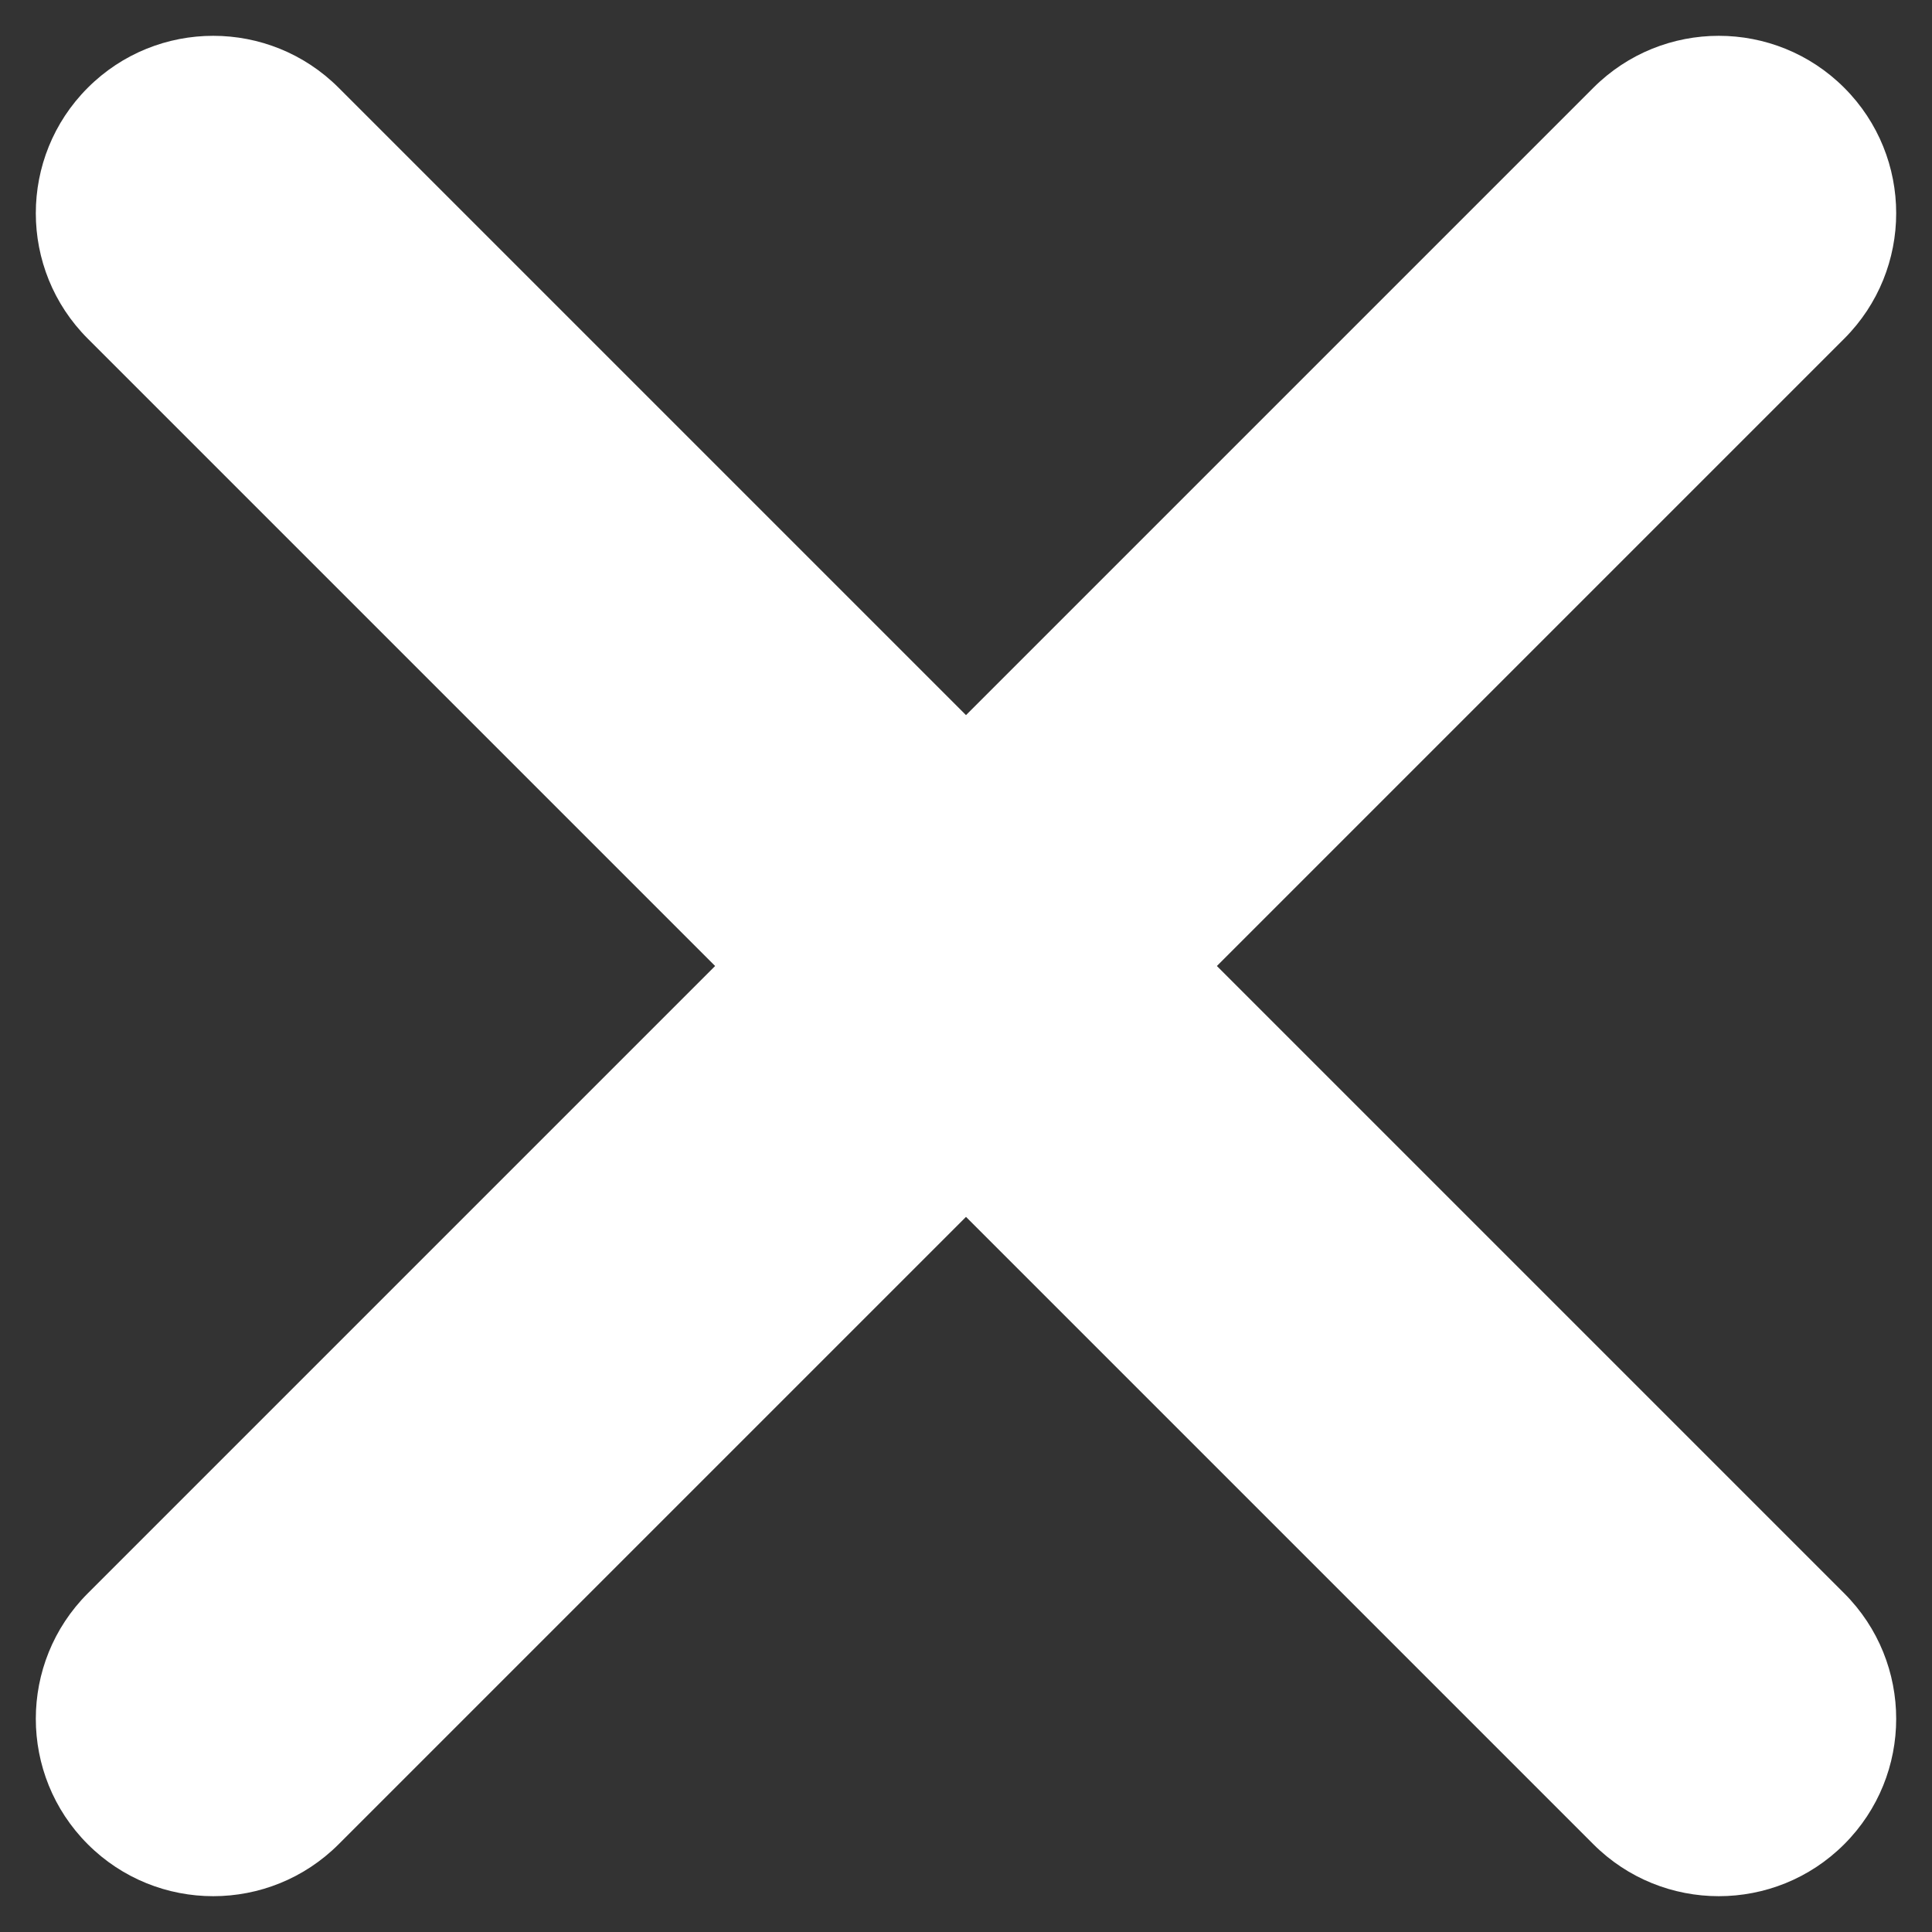 <svg width="7" height="7" viewBox="0 0 7 7" fill="none" xmlns="http://www.w3.org/2000/svg">
<rect x="0" y="0" width="7" height="7" fill="#333333" stroke="none"/>
<path fill-rule="evenodd" clip-rule="evenodd" d="M6.682 0.318C6.431 0.067 6.024 0.067 5.773 0.318L3.5 2.591L1.227 0.318C0.976 0.067 0.569 0.067 0.318 0.318C0.067 0.569 0.067 0.976 0.318 1.227L2.591 3.5L0.318 5.773C0.067 6.024 0.067 6.431 0.318 6.682C0.569 6.933 0.976 6.933 1.227 6.682L3.5 4.409L5.773 6.682C6.024 6.933 6.431 6.933 6.682 6.682C6.933 6.431 6.933 6.024 6.682 5.773L4.409 3.5L6.682 1.227C6.933 0.976 6.933 0.569 6.682 0.318Z" fill="#FFFFFF"/>
</svg>

